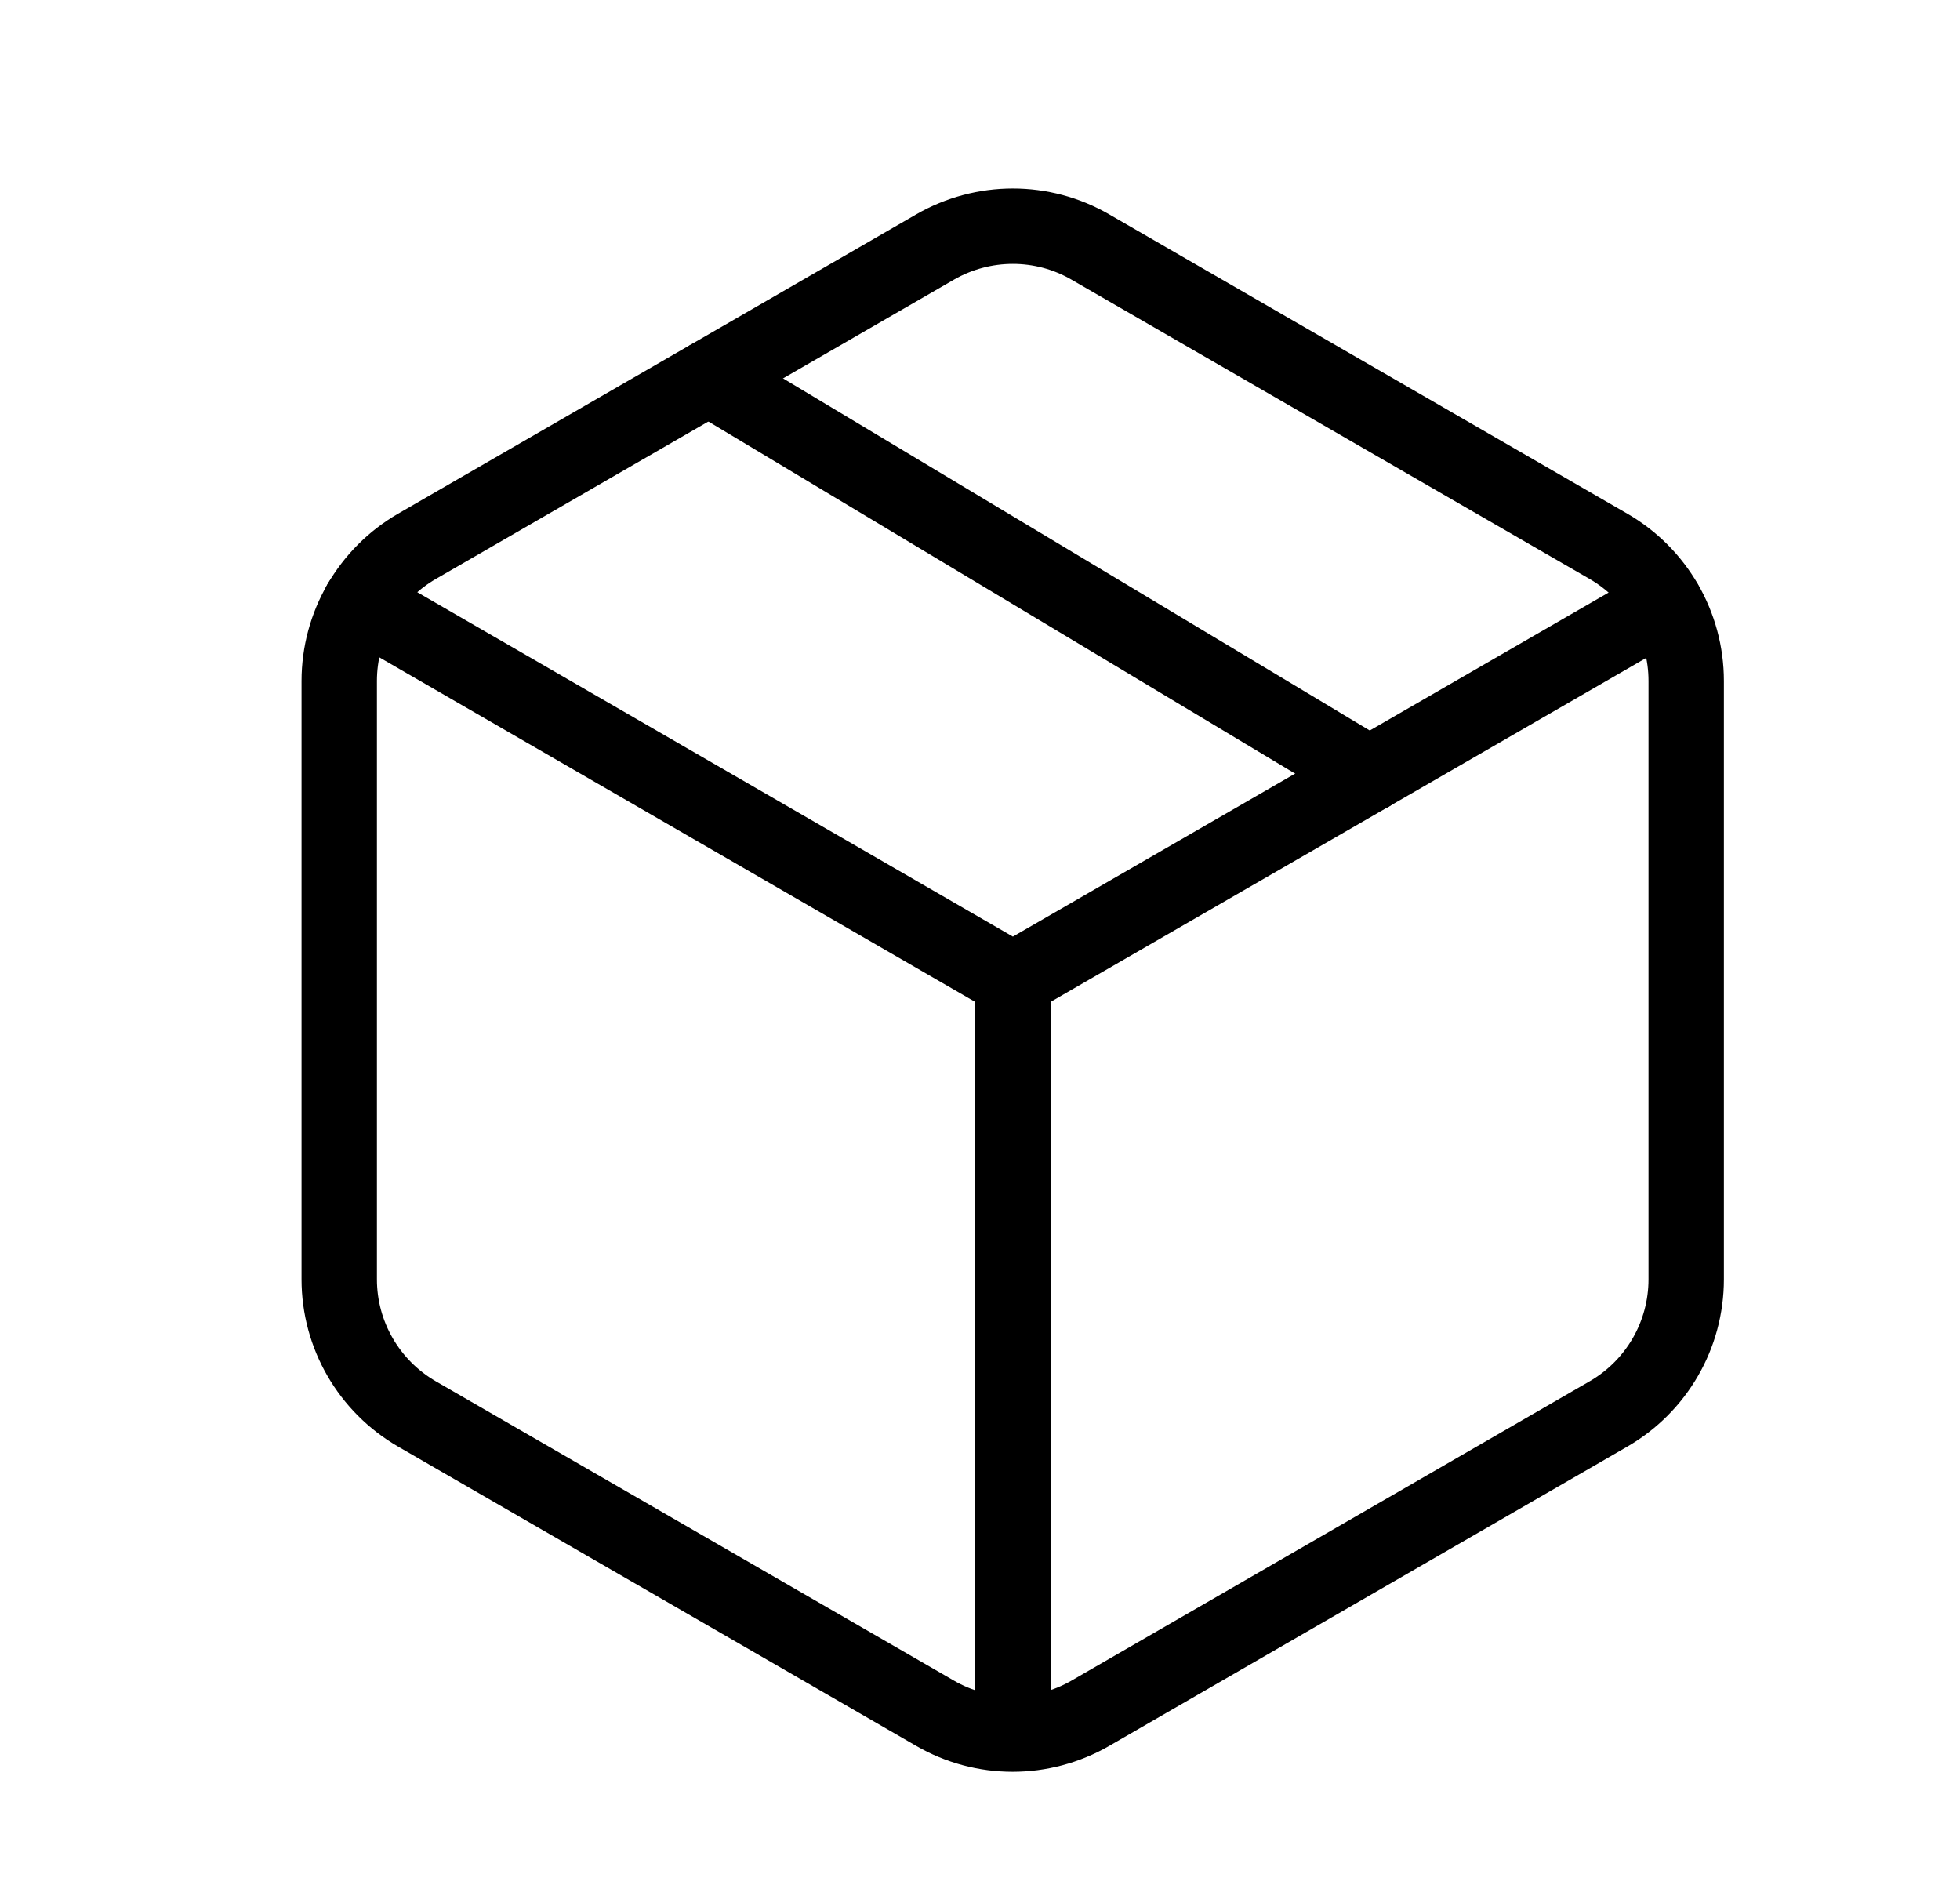 <svg width="26" height="25" viewBox="0 0 26 25" fill="none" xmlns="http://www.w3.org/2000/svg">
<path d="M22.09 8.003L13.436 13L4.779 7.995" stroke="currentColor" stroke-linecap="round" stroke-linejoin="round"/>
<path d="M13.436 13V22.846" stroke="currentColor" stroke-linecap="round" stroke-linejoin="round"/>
<path d="M12.403 3.277C13.043 2.908 13.83 2.908 14.465 3.277L21.335 7.245C21.975 7.614 22.368 8.294 22.368 9.032V16.968C22.368 17.706 21.975 18.386 21.335 18.755L14.465 22.723C13.826 23.092 13.039 23.092 12.403 22.723L5.533 18.755C4.894 18.386 4.5 17.706 4.5 16.968V9.032C4.5 8.294 4.894 7.614 5.533 7.245L12.403 3.277Z" stroke="currentColor" stroke-linecap="round" stroke-linejoin="round"/>
<path d="M9.403 5.011L18.167 10.27" stroke="currentColor" stroke-linecap="round" stroke-linejoin="round"/>
</svg>
